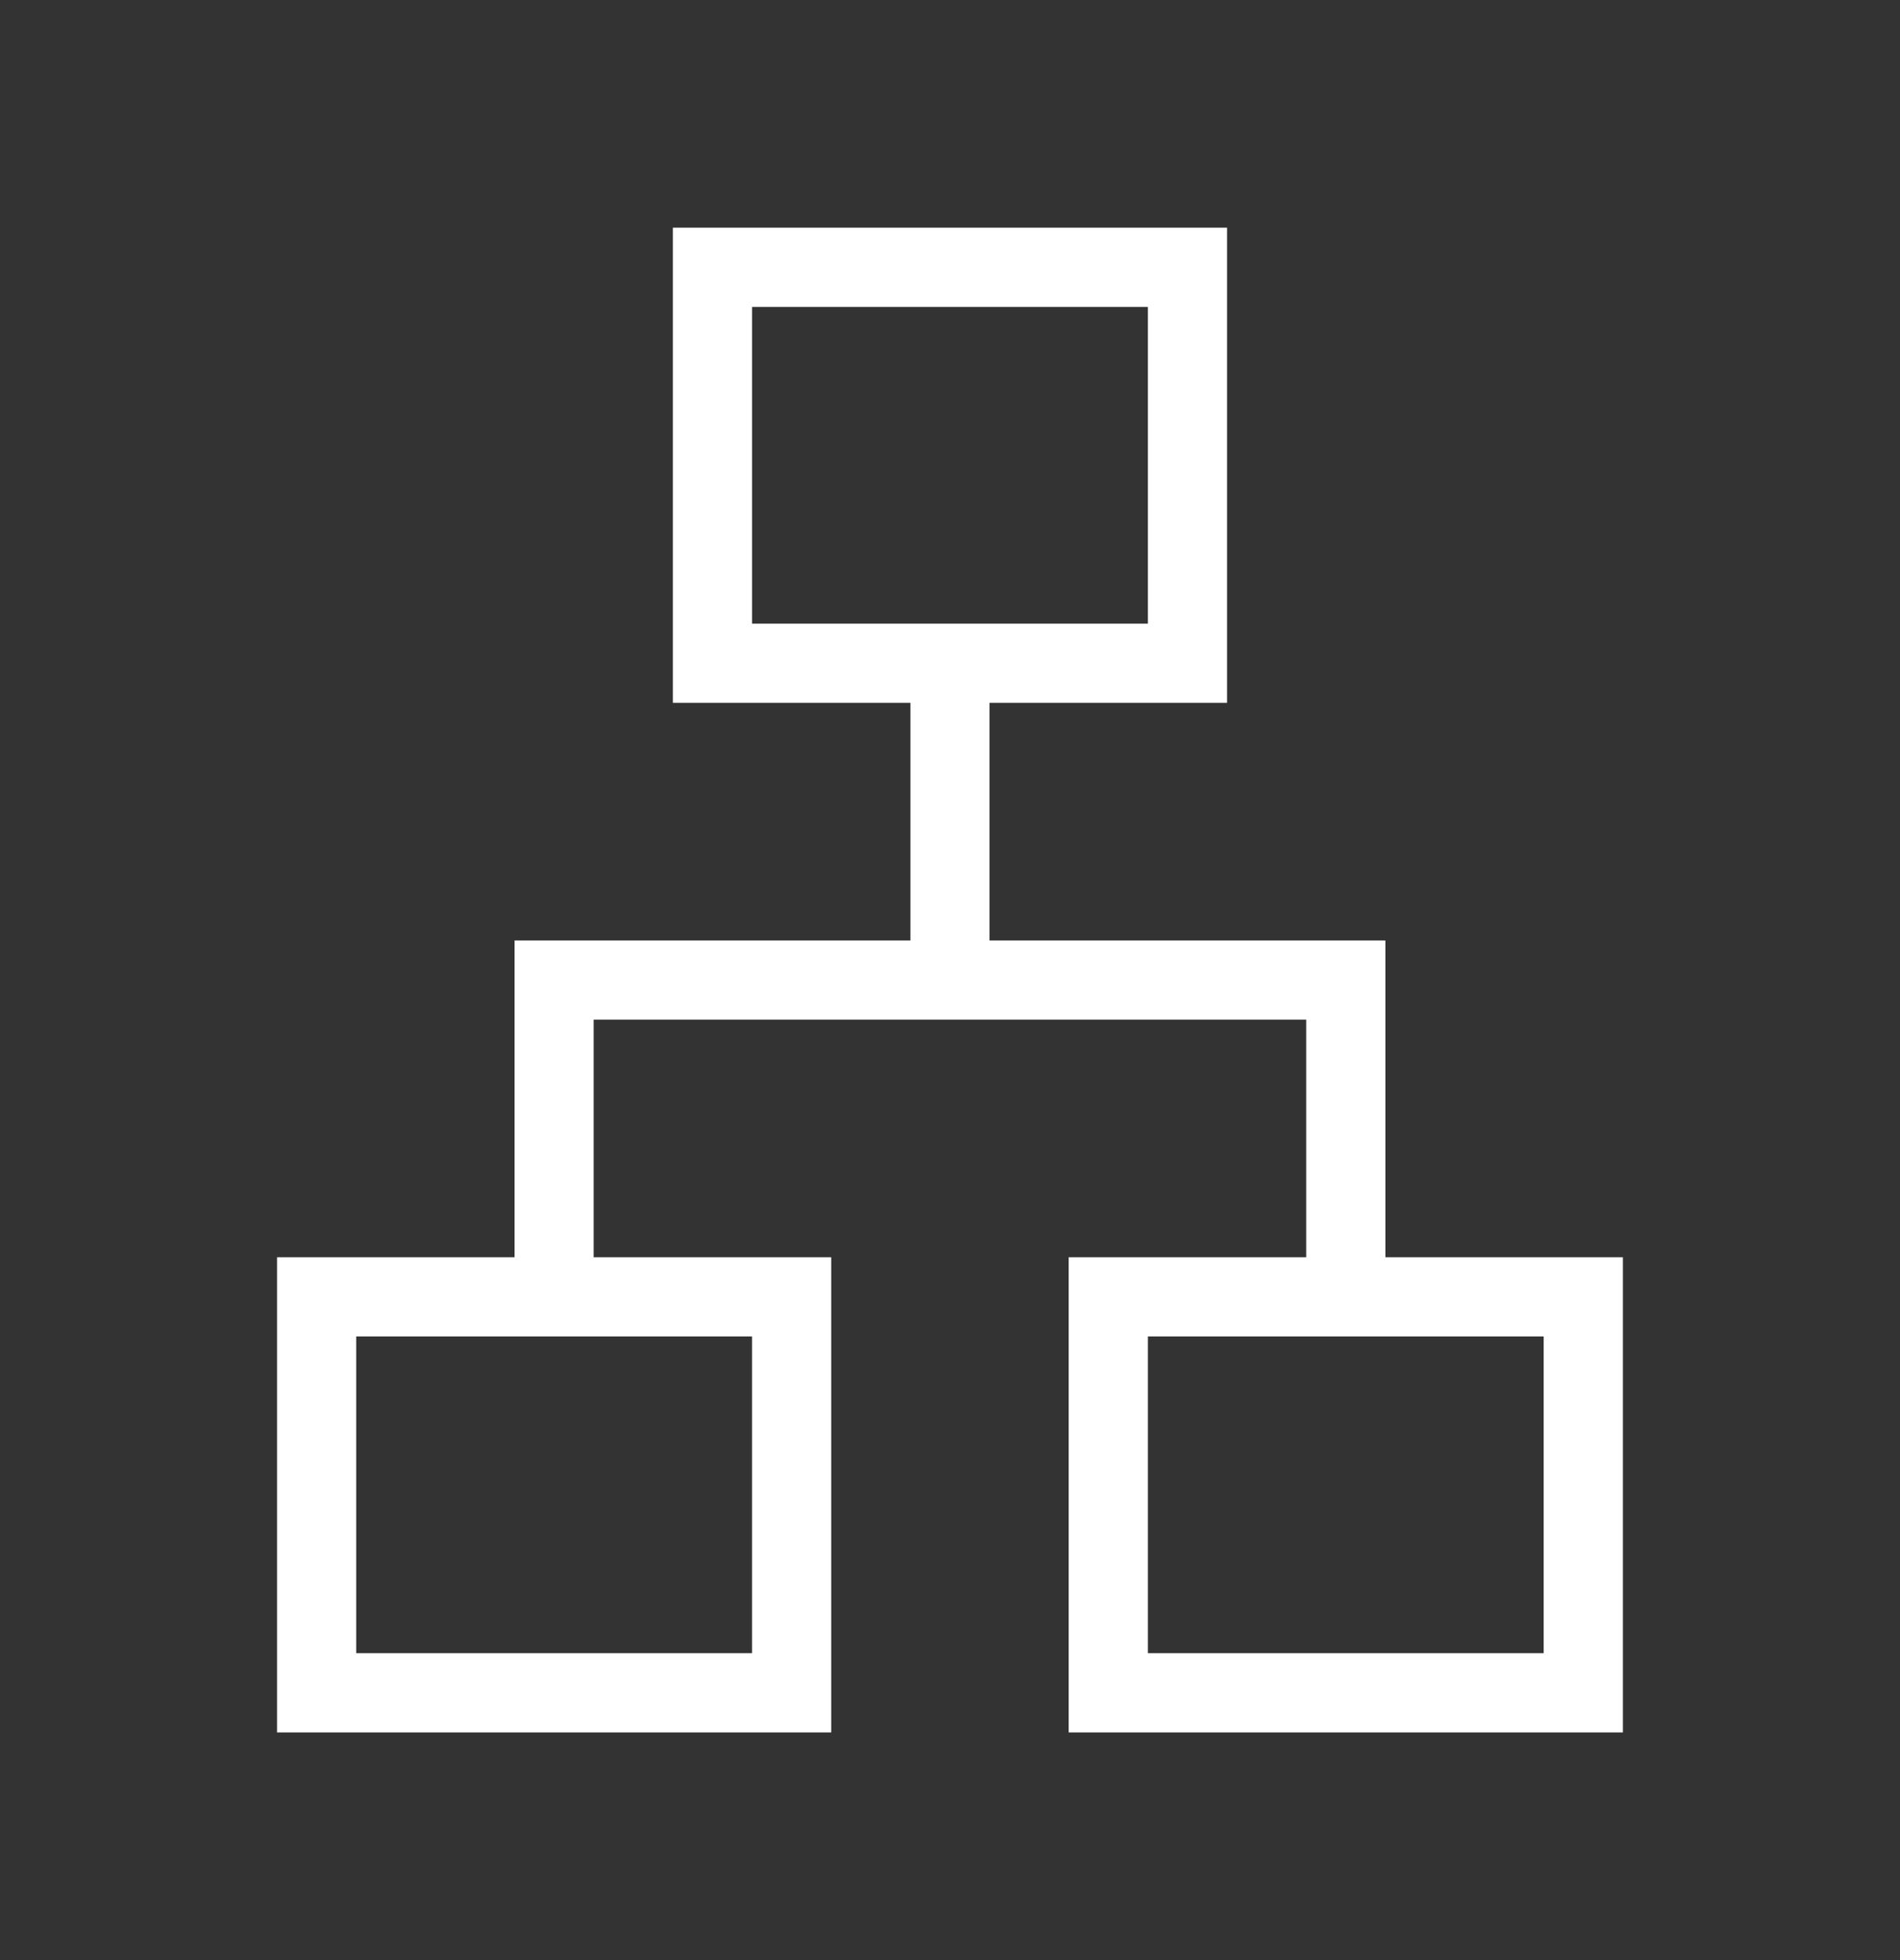 <svg width="32" height="33" viewBox="0 0 32 33" fill="none" xmlns="http://www.w3.org/2000/svg">
<rect x="0" y="0" width="32" height="33" fill="#333333" stroke="none"/>
<g id="lan_FILL0_wght200_GRAD0_opsz24 1">
<path id="Vector" d="M4.666 29.167V21.167H8.666V15.833H15.333V11.833H11.333V3.833H20.666V11.833H16.666V15.833H23.333V21.167H27.333V29.167H17.999V21.167H21.999V17.167H9.999V21.167H13.999V29.167H4.666ZM12.666 10.5H19.333V5.167H12.666V10.5ZM5.999 27.833H12.666V22.5H5.999V27.833ZM19.333 27.833H25.999V22.5H19.333V27.833Z" fill="white"/>
</g>
</svg>
